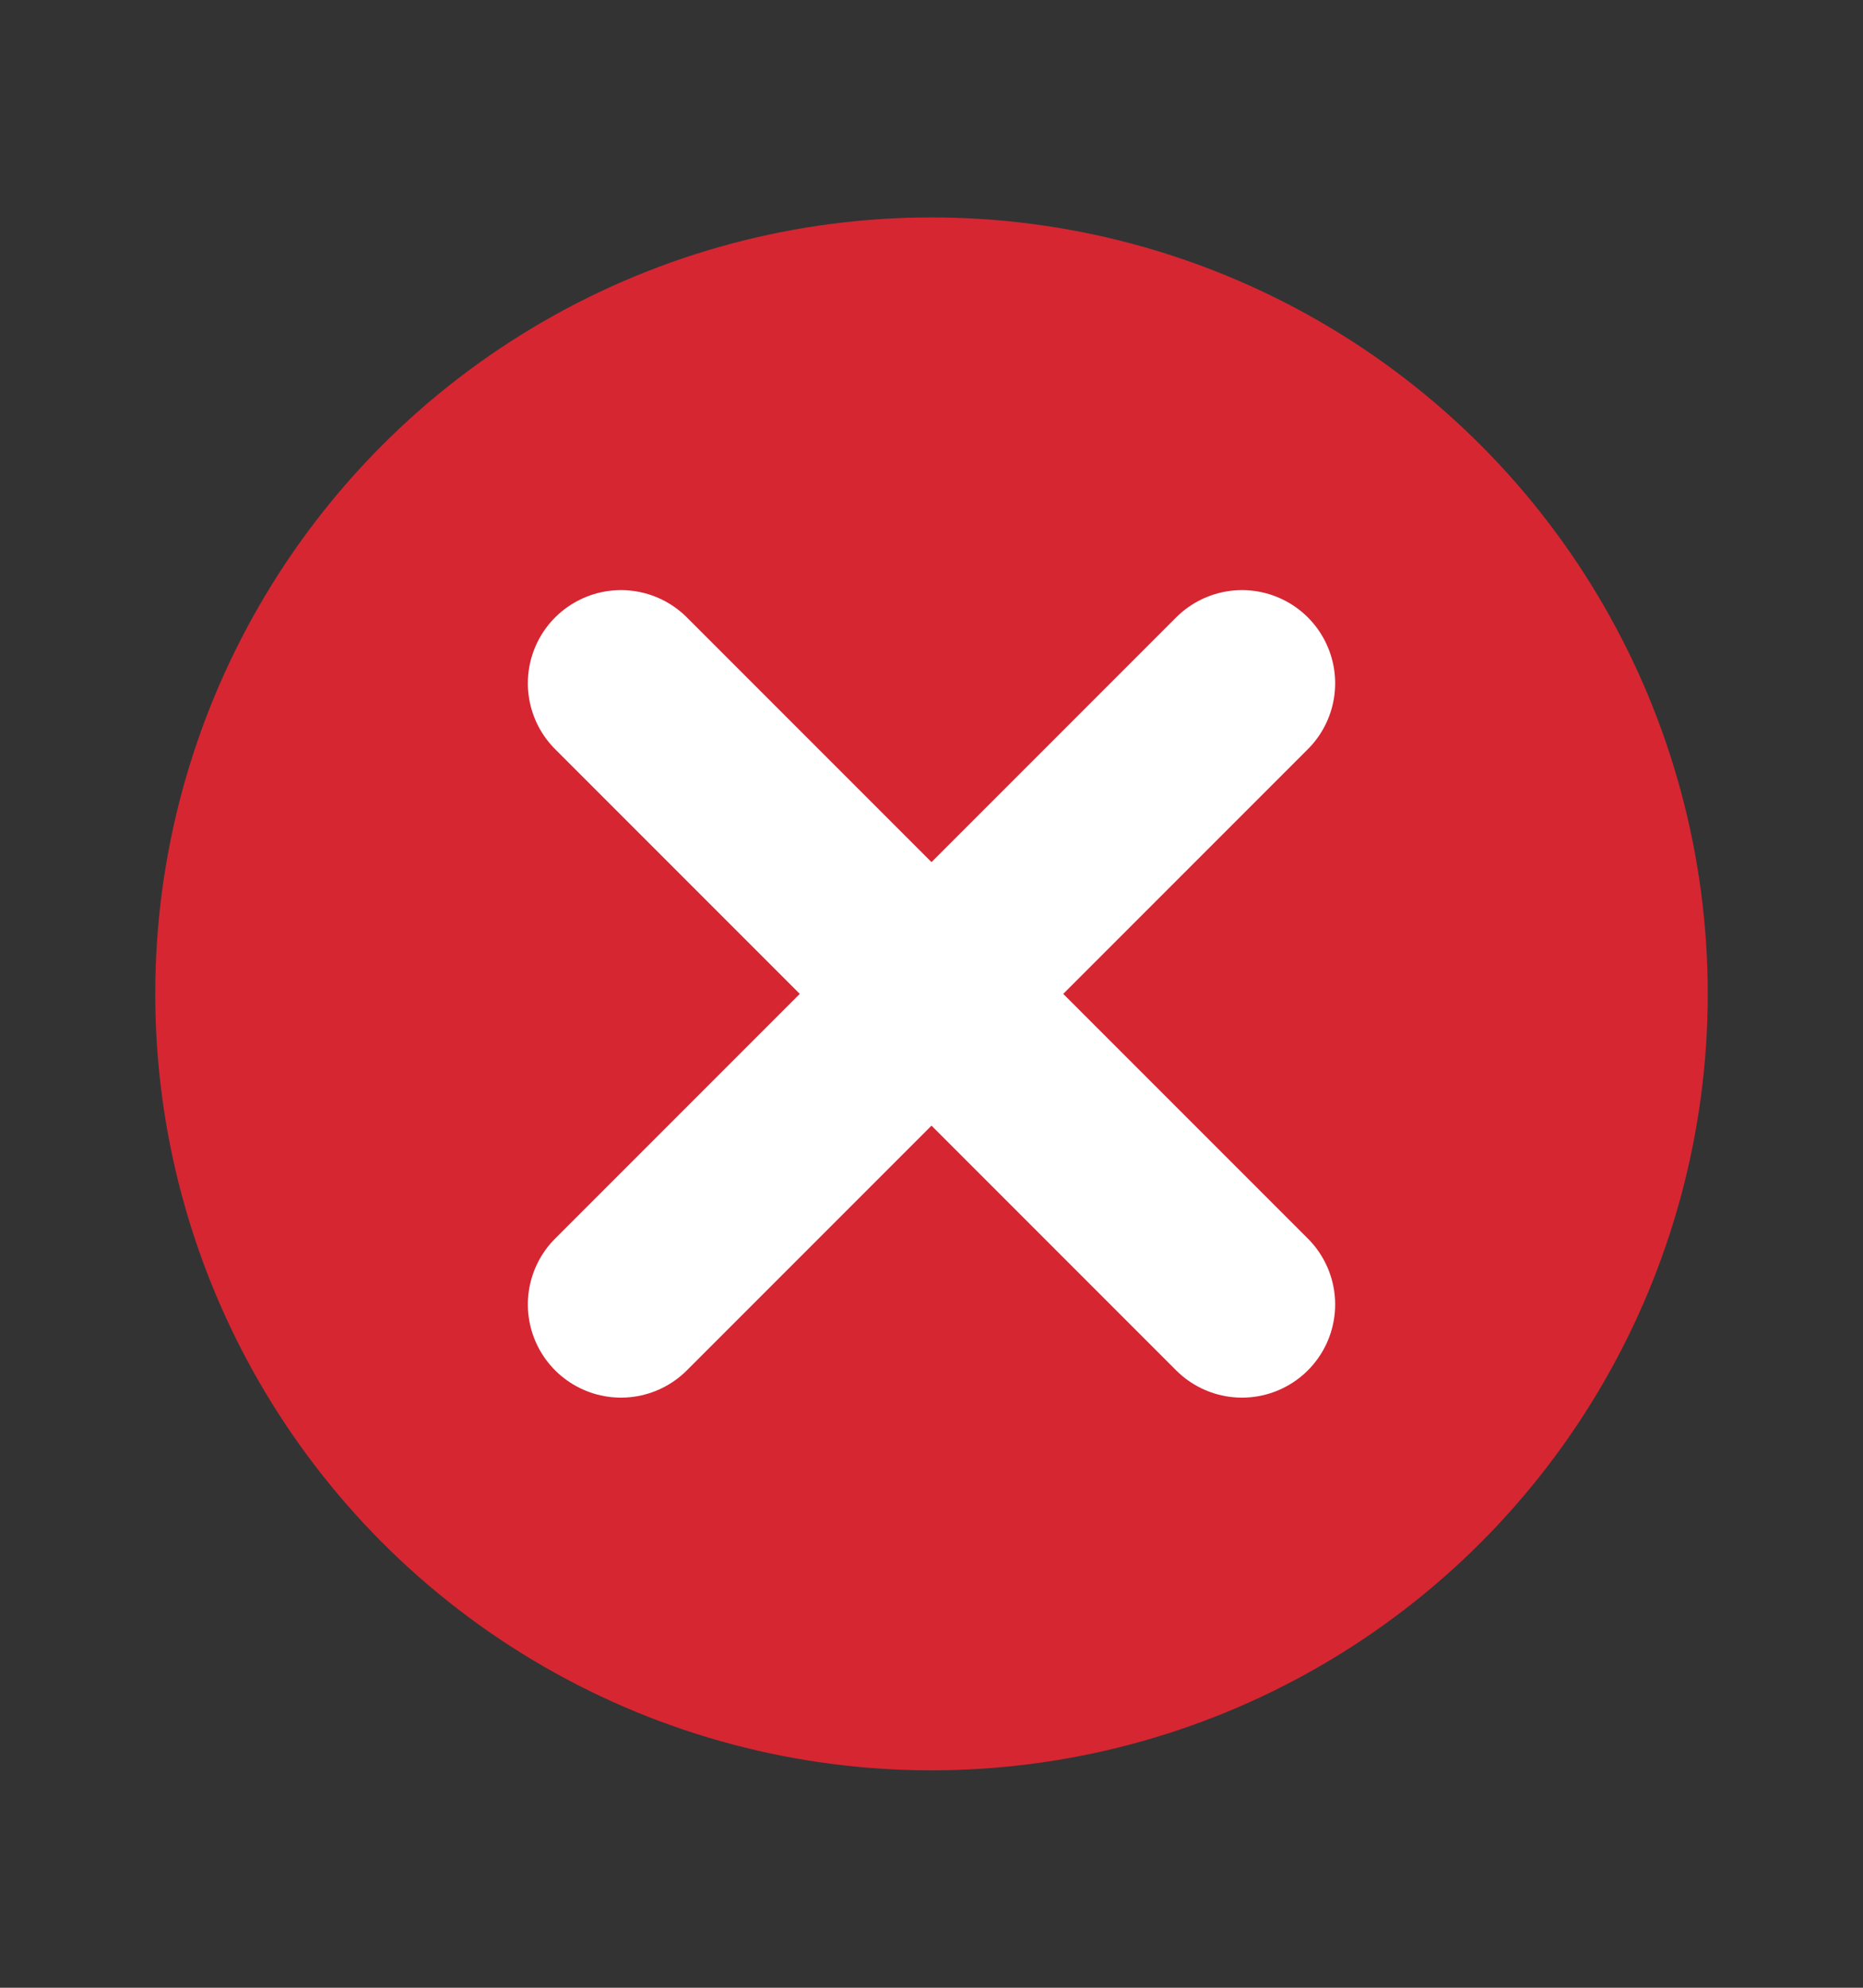 <svg width="15" height="16" viewBox="0 0 15 16" fill="none" xmlns="http://www.w3.org/2000/svg">
<rect x="0" y="0" width="15" height="16" fill="#333333" stroke="none"/>
<circle cx="7.5" cy="8" r="6.25" fill="#D62632"/>
<path d="M10 5.5L5 10.5" stroke="white" stroke-width="1.5" stroke-linecap="round" stroke-linejoin="round"/>
<path d="M5 5.5L10 10.5" stroke="white" stroke-width="1.5" stroke-linecap="round" stroke-linejoin="round"/>
</svg>

